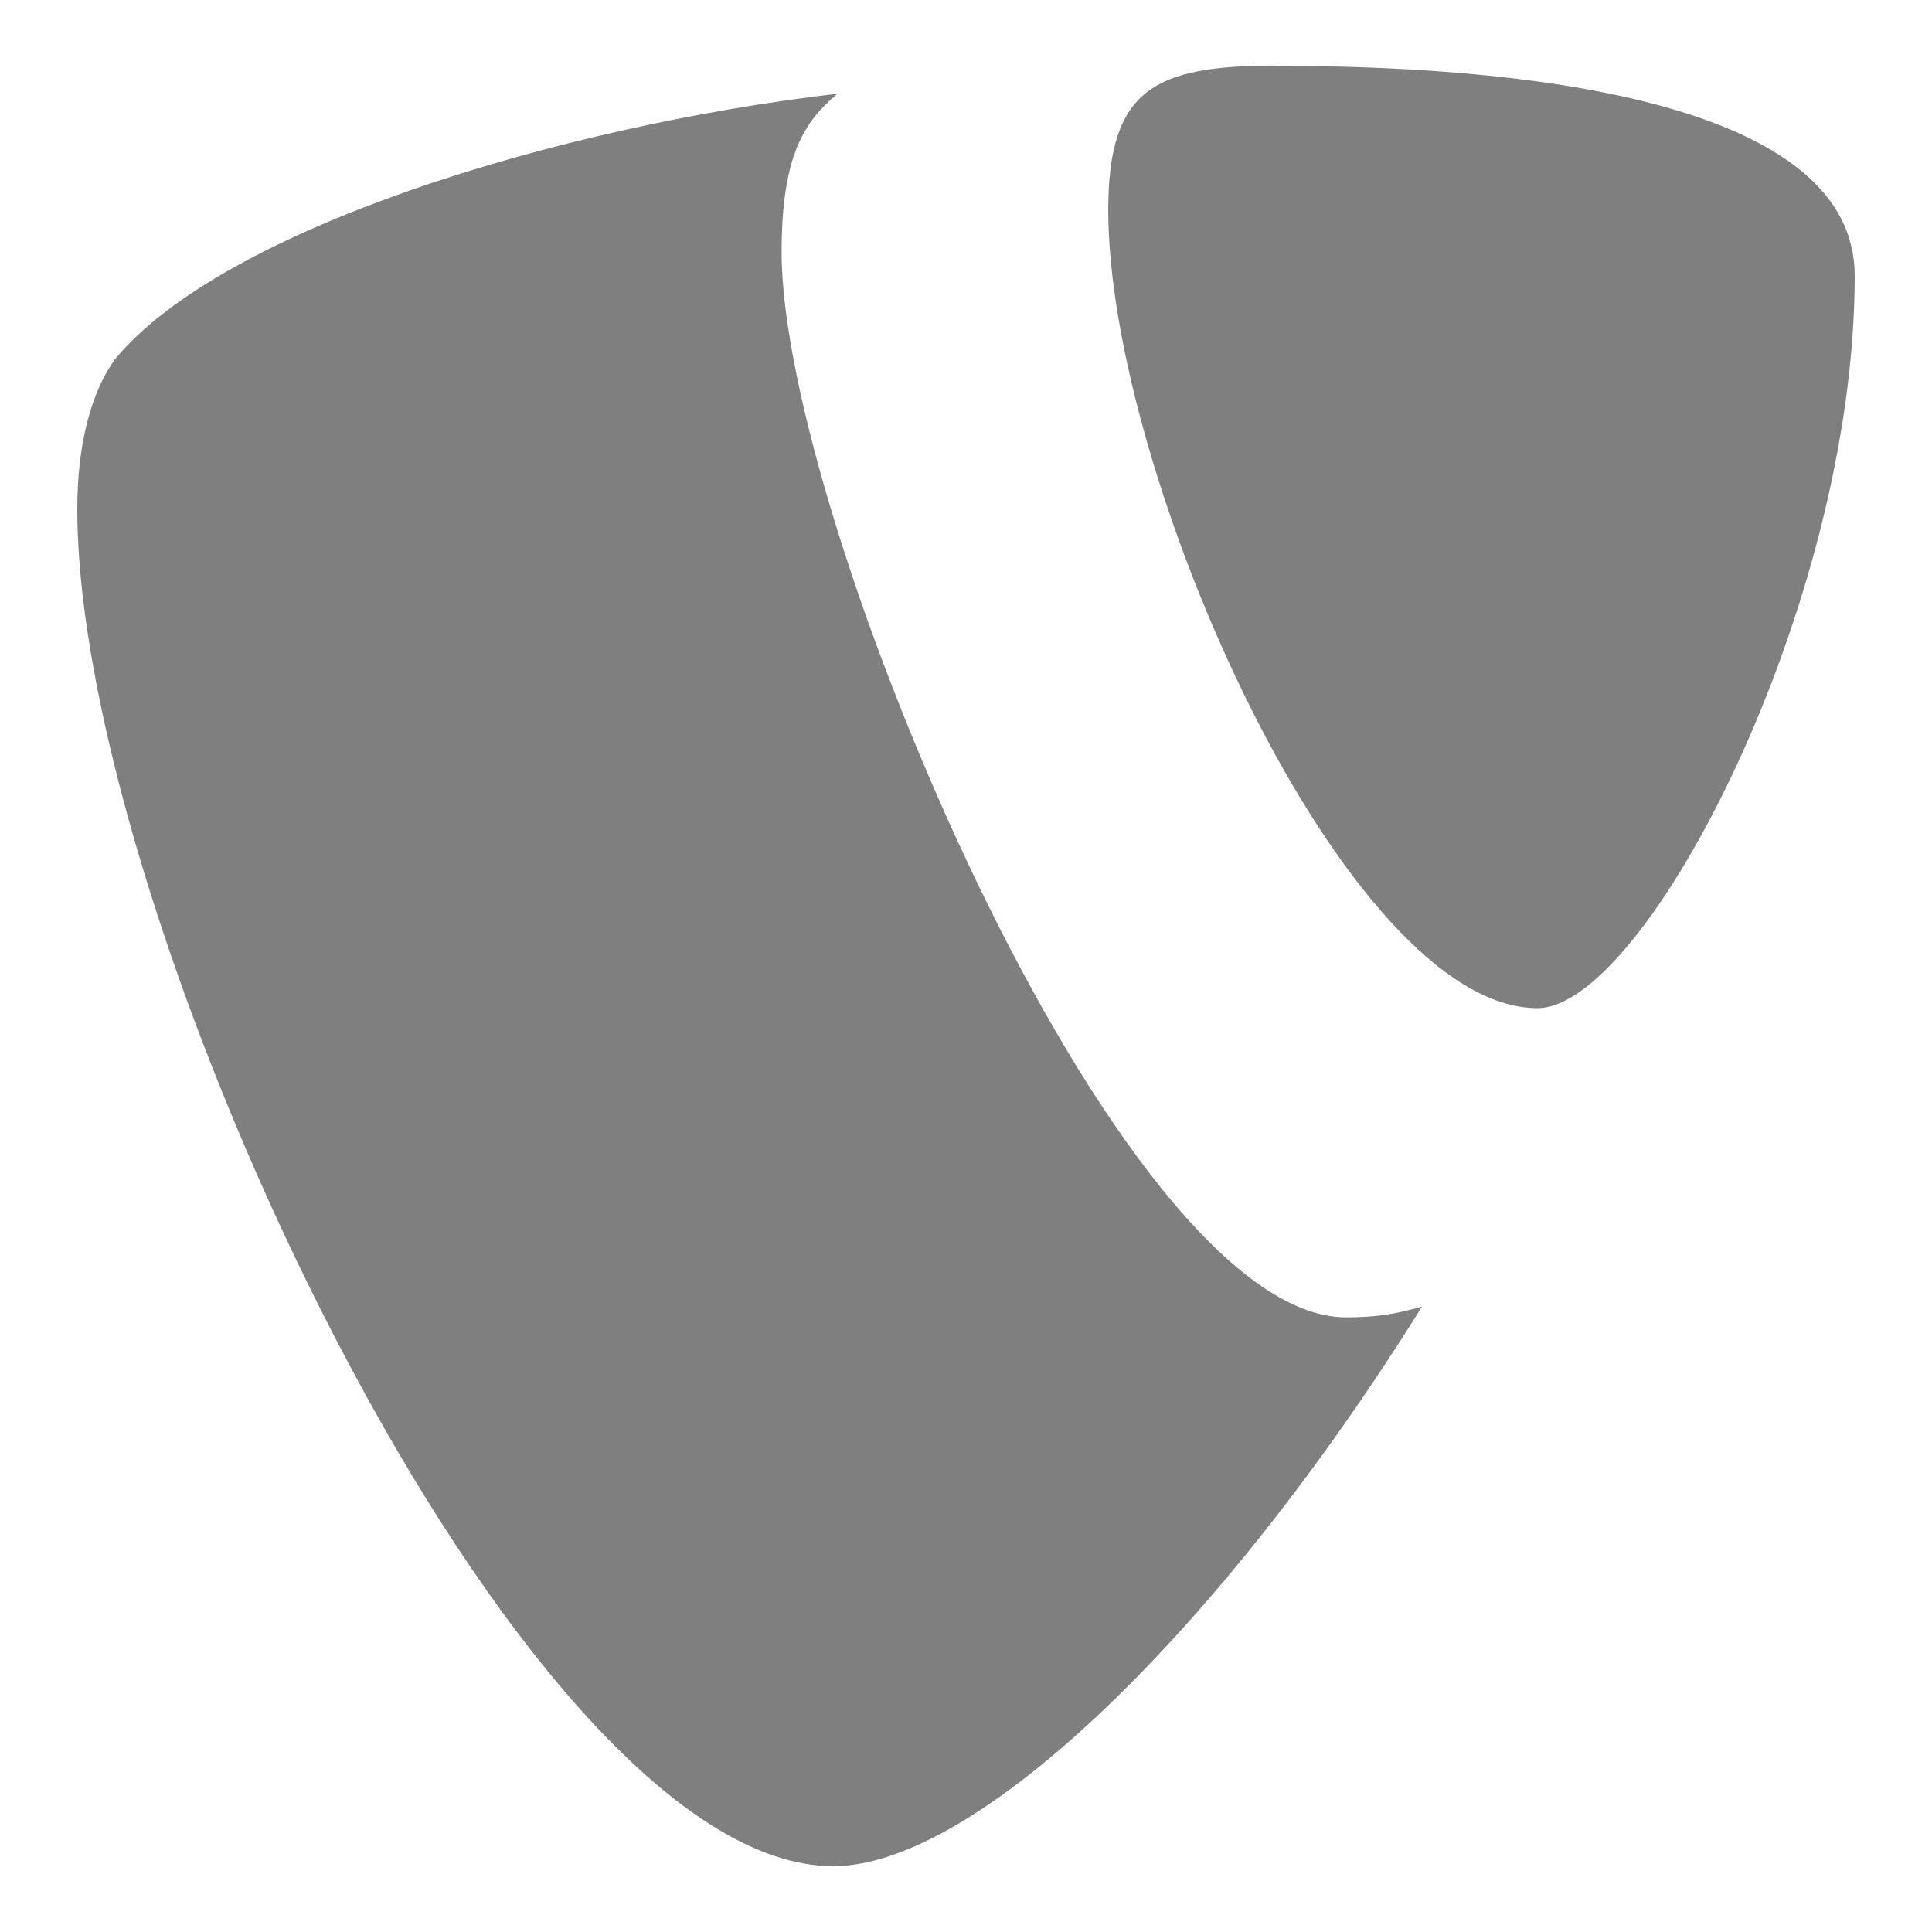 <svg xmlns="http://www.w3.org/2000/svg" width="16" height="16" zoomAndPan="disable" preserveAspectRatio="xmaxYmax"><path d="M11.777 10.82c-.22.065-.397.09-.628.09-1.896 0-4.676-6.618-4.676-8.82 0-.81.19-1.082.462-1.314C4.62 1.046 1.84 1.896.95 2.978c-.193.27-.31.695-.31 1.237 0 3.438 3.67 11.24 6.26 11.24 1.197 0 3.216-1.97 4.877-4.635M10.567.545c2.396 0 4.793.386 4.793 1.738 0 2.743-1.74 6.066-2.627 6.066-1.584 0-3.555-4.407-3.555-6.61 0-1.003.386-1.196 1.39-1.196" opacity=".5"/></svg>